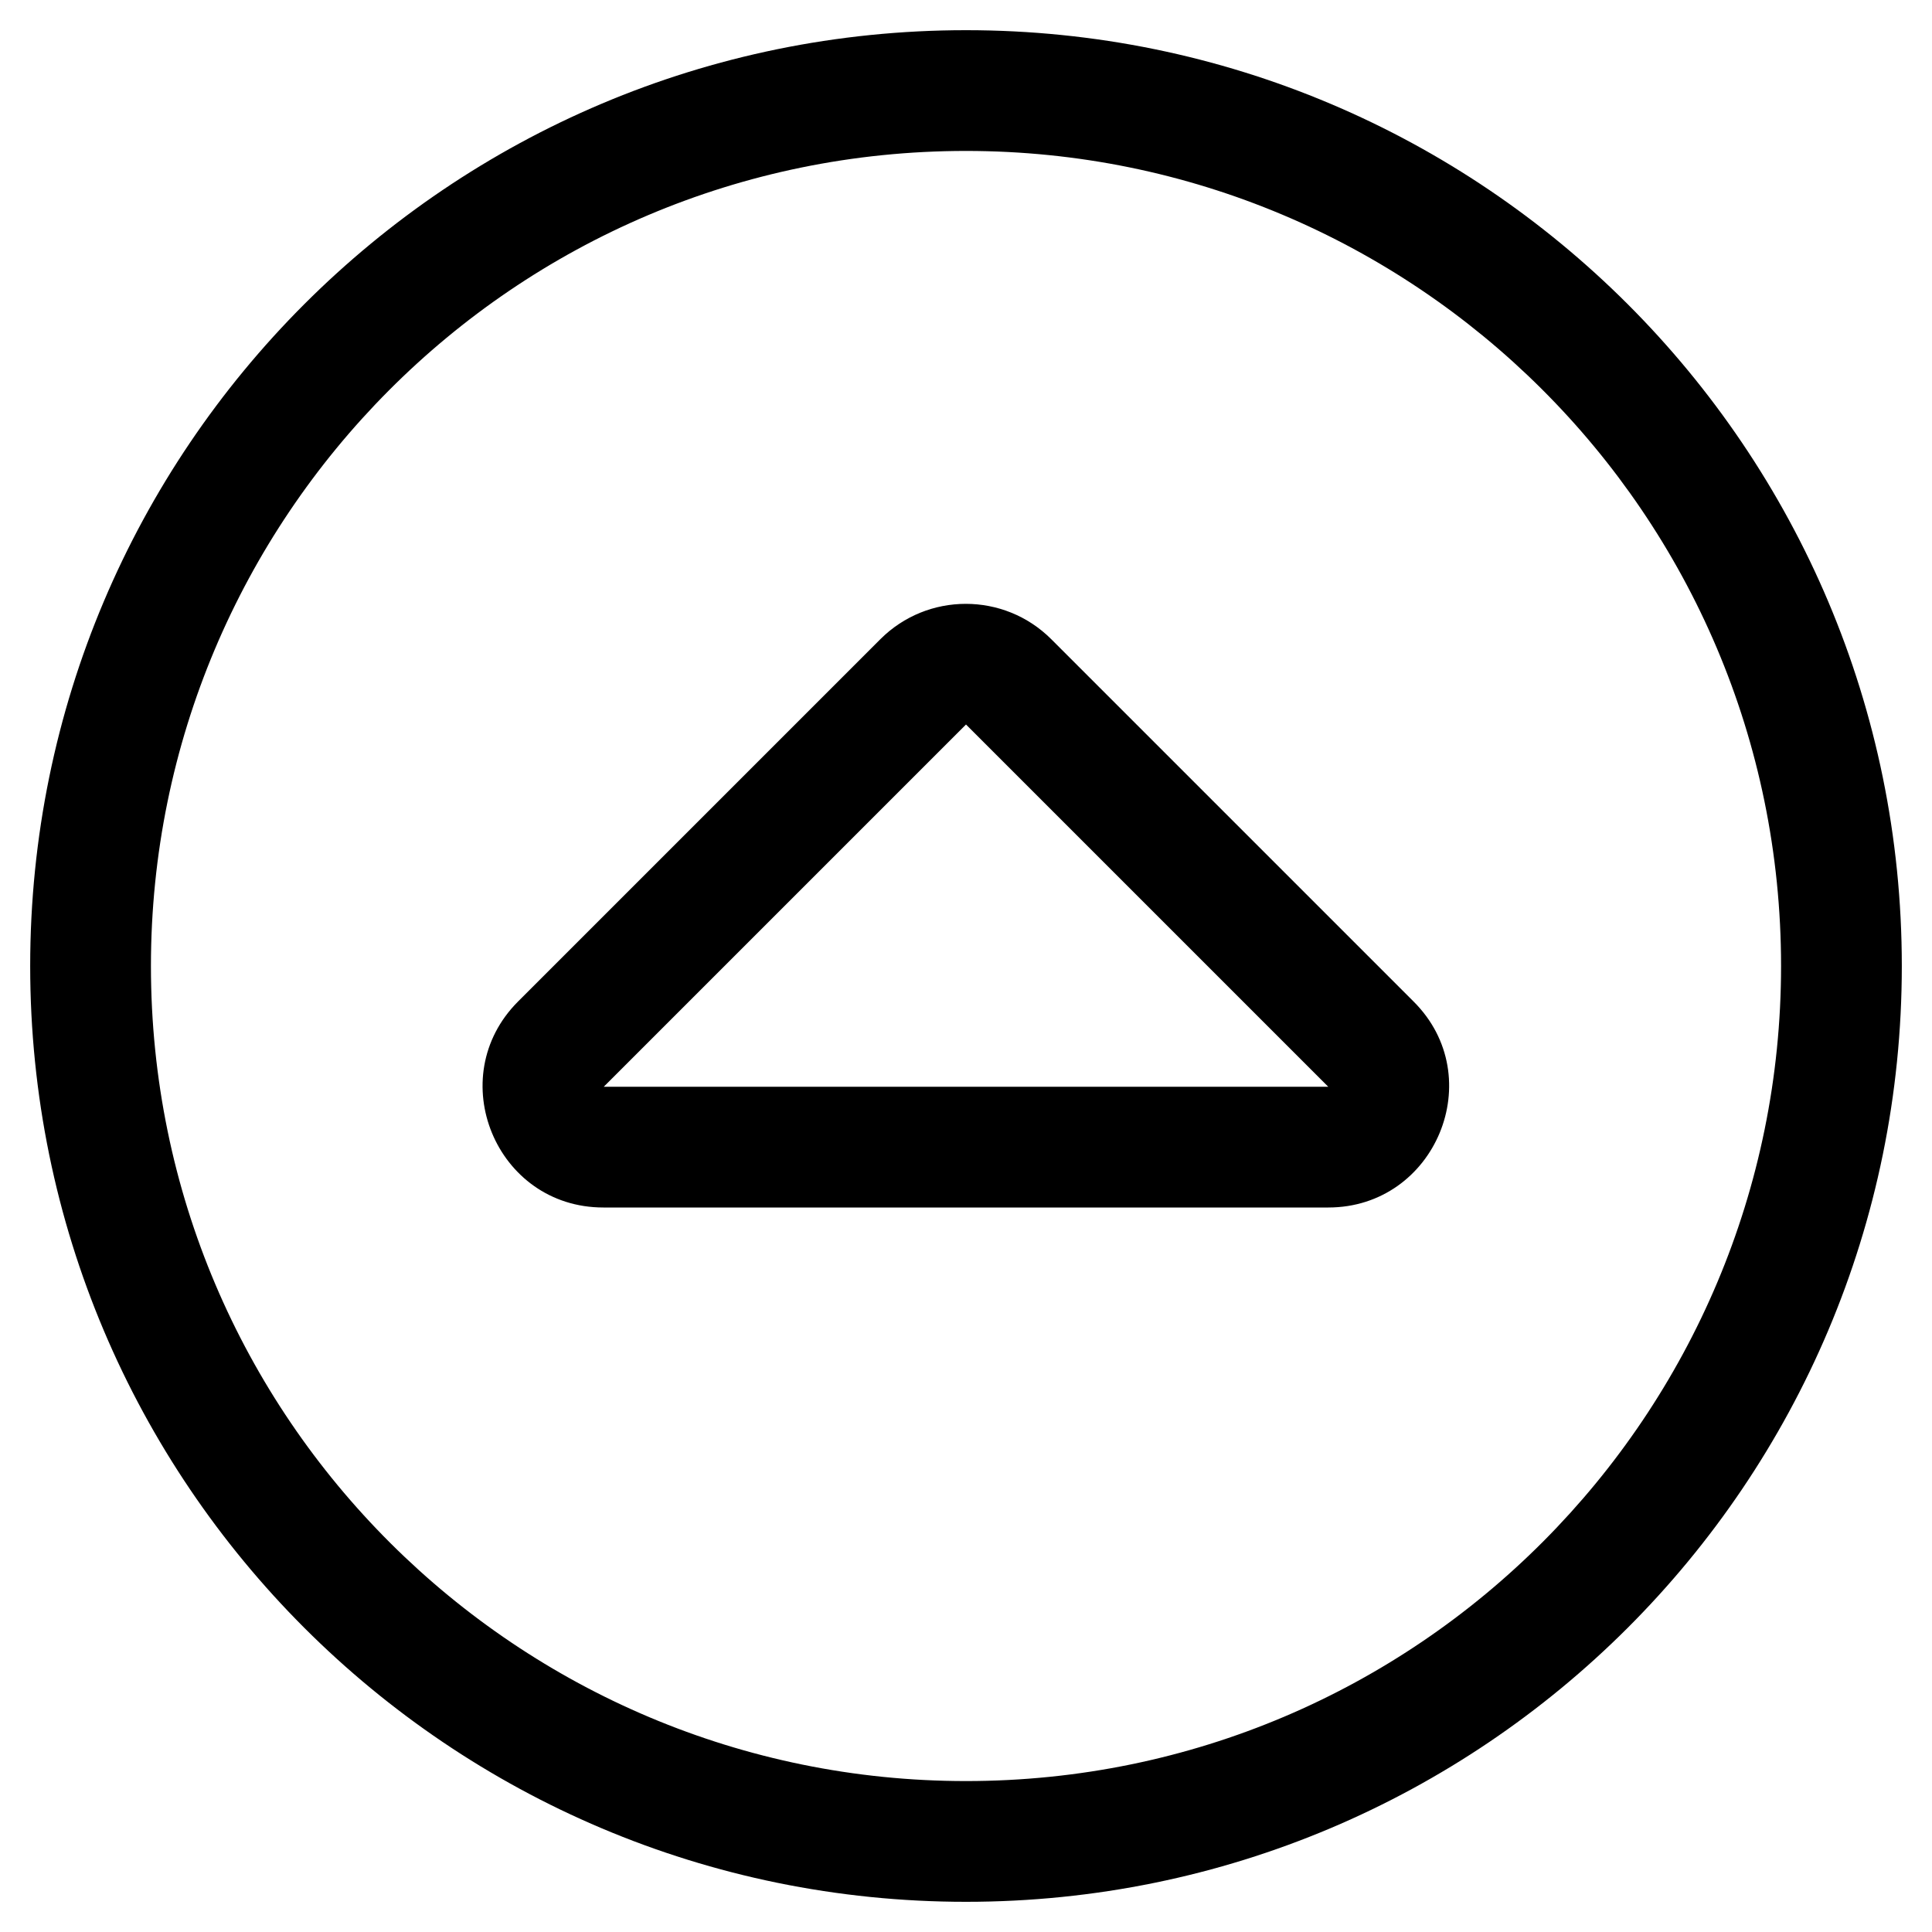 <svg xmlns="http://www.w3.org/2000/svg" viewBox="0 0 512 512"><path d="M256 504c137 0 248-111 248-248S393 8 256 8 8 119 8 256s111 248 248 248zM40 256c0-118.7 96.1-216 216-216 118.7 0 216 96.1 216 216 0 118.7-96.1 216-216 216-118.7 0-216-96.1-216-216zm120 32l96-96 96 96H160m192 32c28.4 0 42.8-34.5 22.6-54.6l-96-96c-12.5-12.5-32.8-12.5-45.3 0l-96 96c-20.1 20.1-5.9 54.6 22.6 54.6H352z"/></svg>
